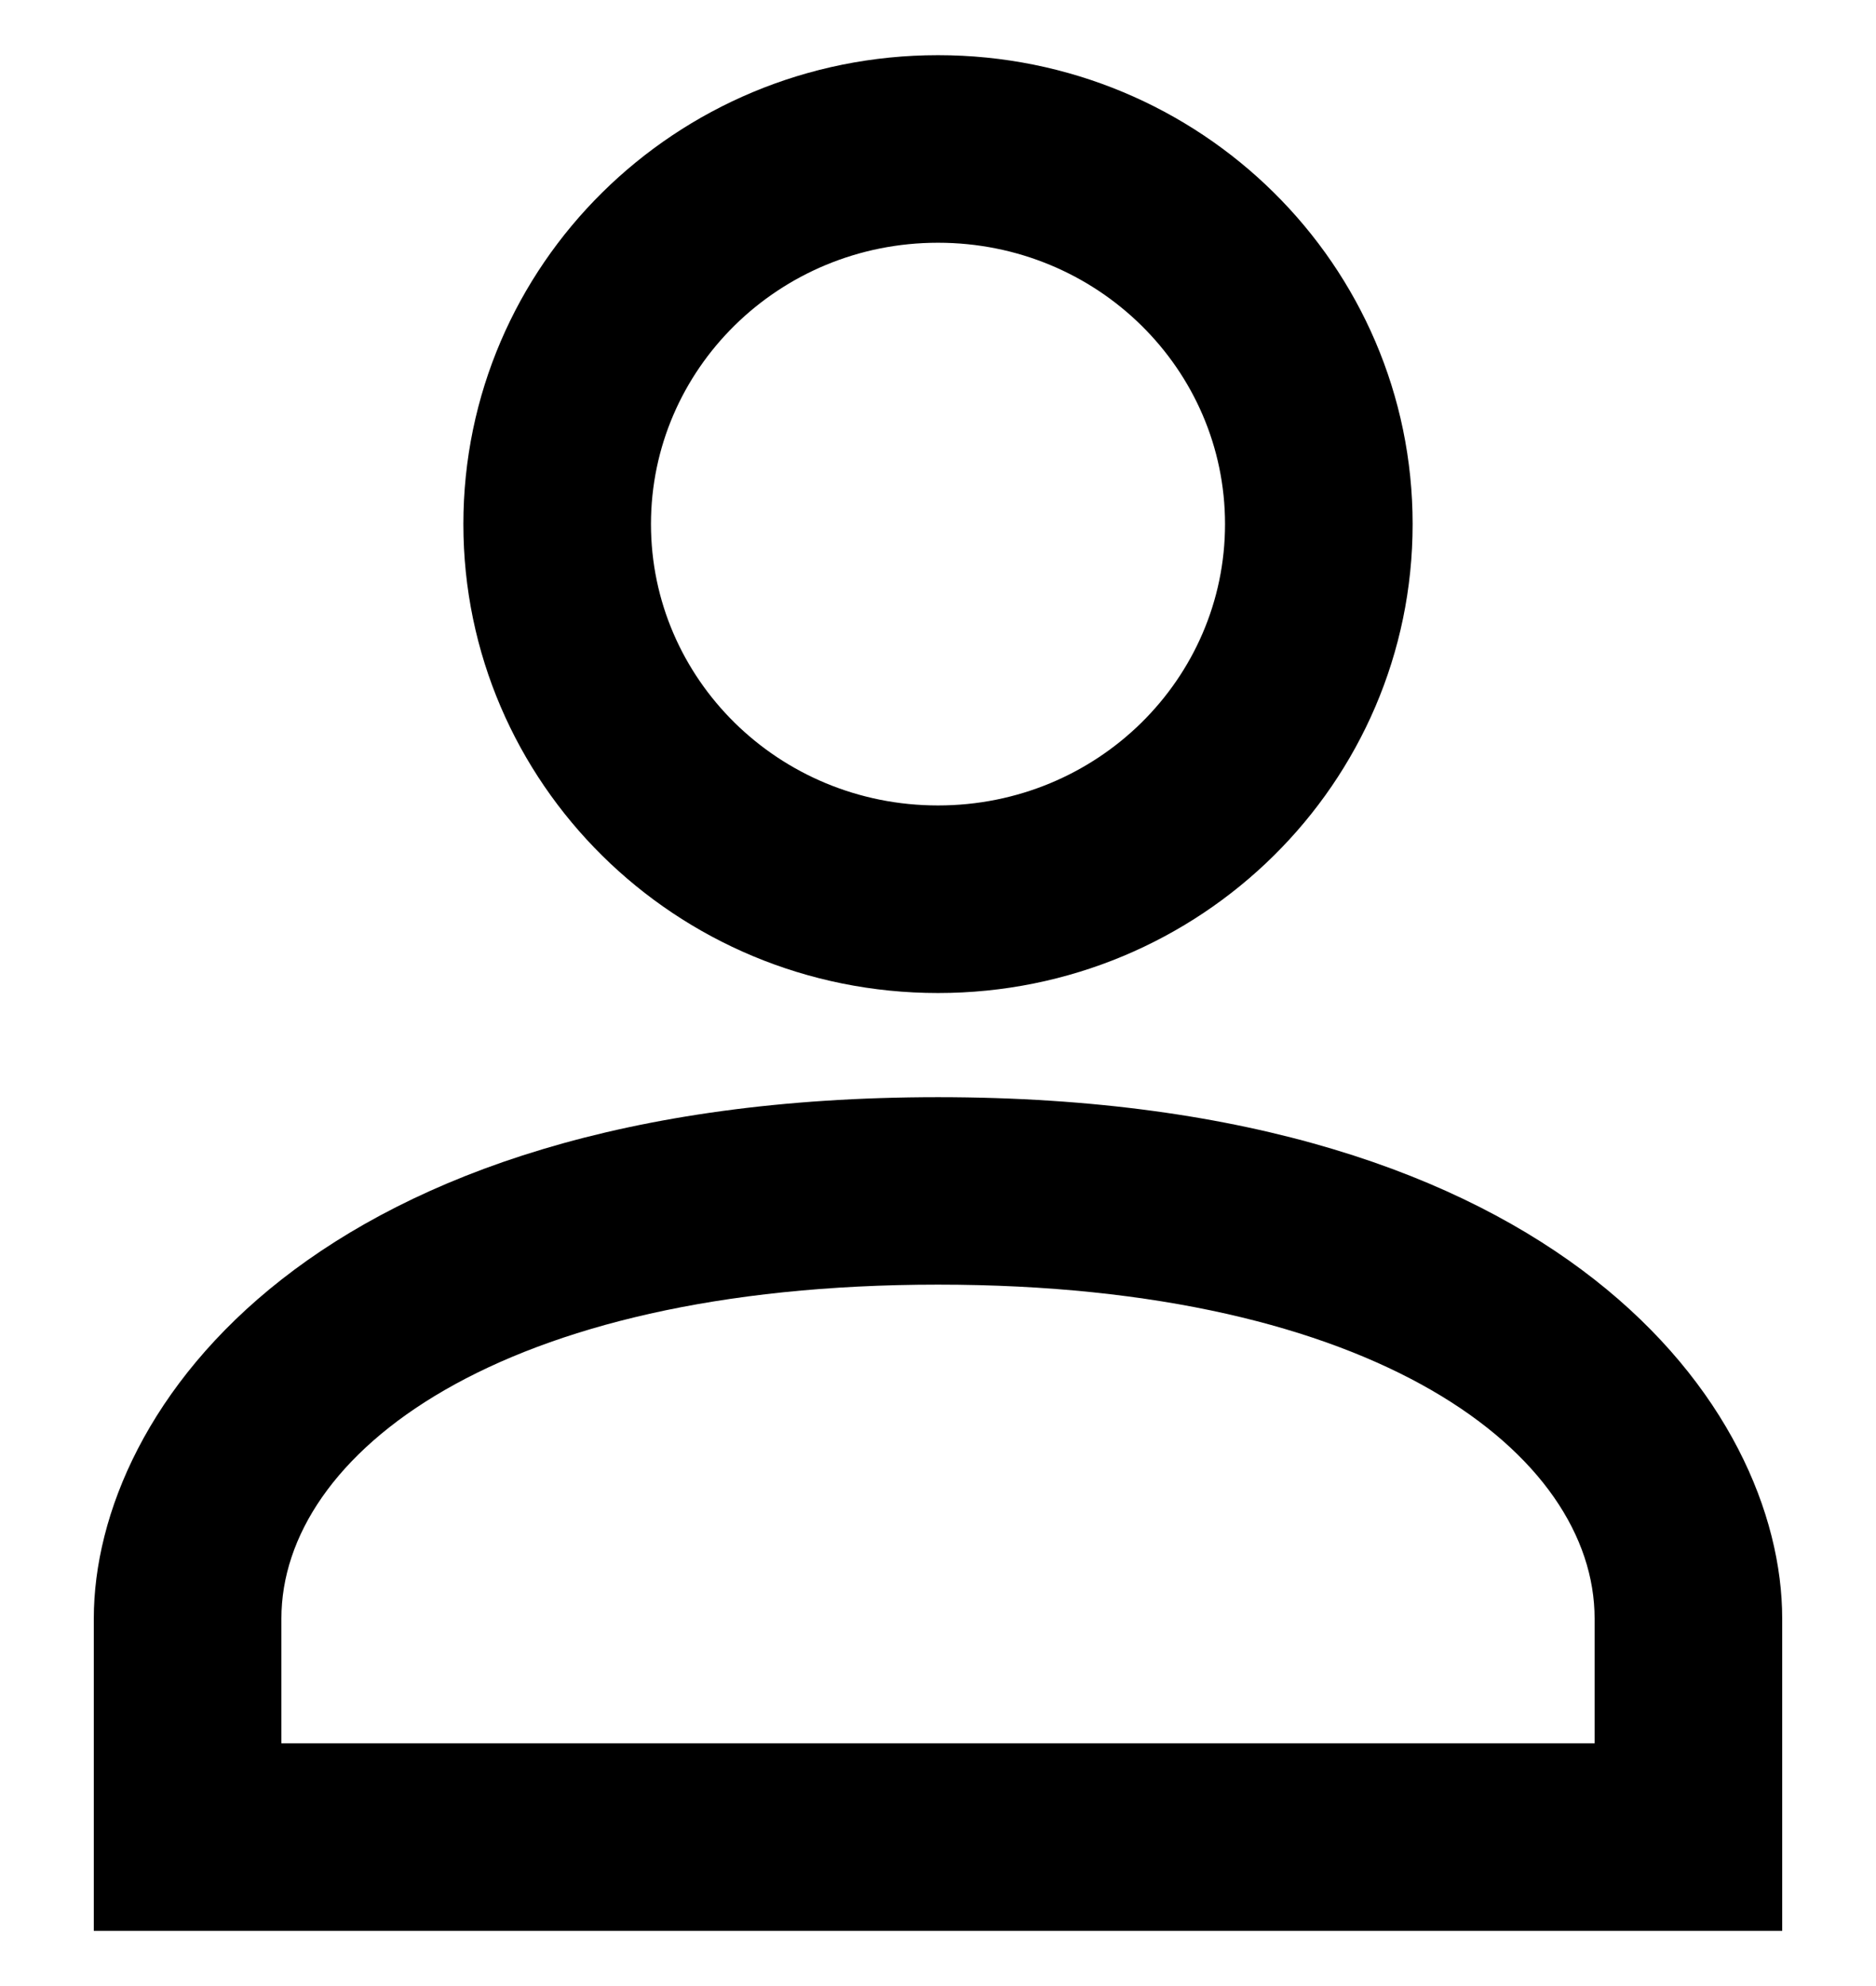 <svg xmlns="http://www.w3.org/2000/svg" width="17" height="18" viewBox="0 0 17 18" fill="none">
  <g clip-path="url(#clip0_1_9298)">
    <path d="M8.5 7.3C9.945 7.3 11.101 6.152 11.101 4.75C11.101 3.348 9.945 2.2 8.5 2.2C7.055 2.2 5.899 3.348 5.899 4.75C5.899 6.152 7.055 7.3 8.5 7.3ZM8.5 9C6.12 9 4.199 7.096 4.199 4.75C4.199 2.404 6.12 0.5 8.5 0.5C10.88 0.5 12.801 2.404 12.801 4.75C12.801 7.096 10.88 9 8.5 9ZM2.55 15.8H14.45V14.669C14.45 13.182 12.486 11.643 8.5 11.643C4.513 11.643 2.55 13.182 2.55 14.669V15.8ZM8.5 9.944C14.161 9.944 16.15 12.774 16.15 14.669V17.5H0.85V14.669C0.85 12.774 2.839 9.944 8.5 9.944Z" fill="black"/>
  </g>
  <defs>
    <clipPath id="clip0_1_9298">
      <rect width="17" height="17" fill="white" transform="translate(0 0.5)"/>
    </clipPath>
  </defs>
</svg>